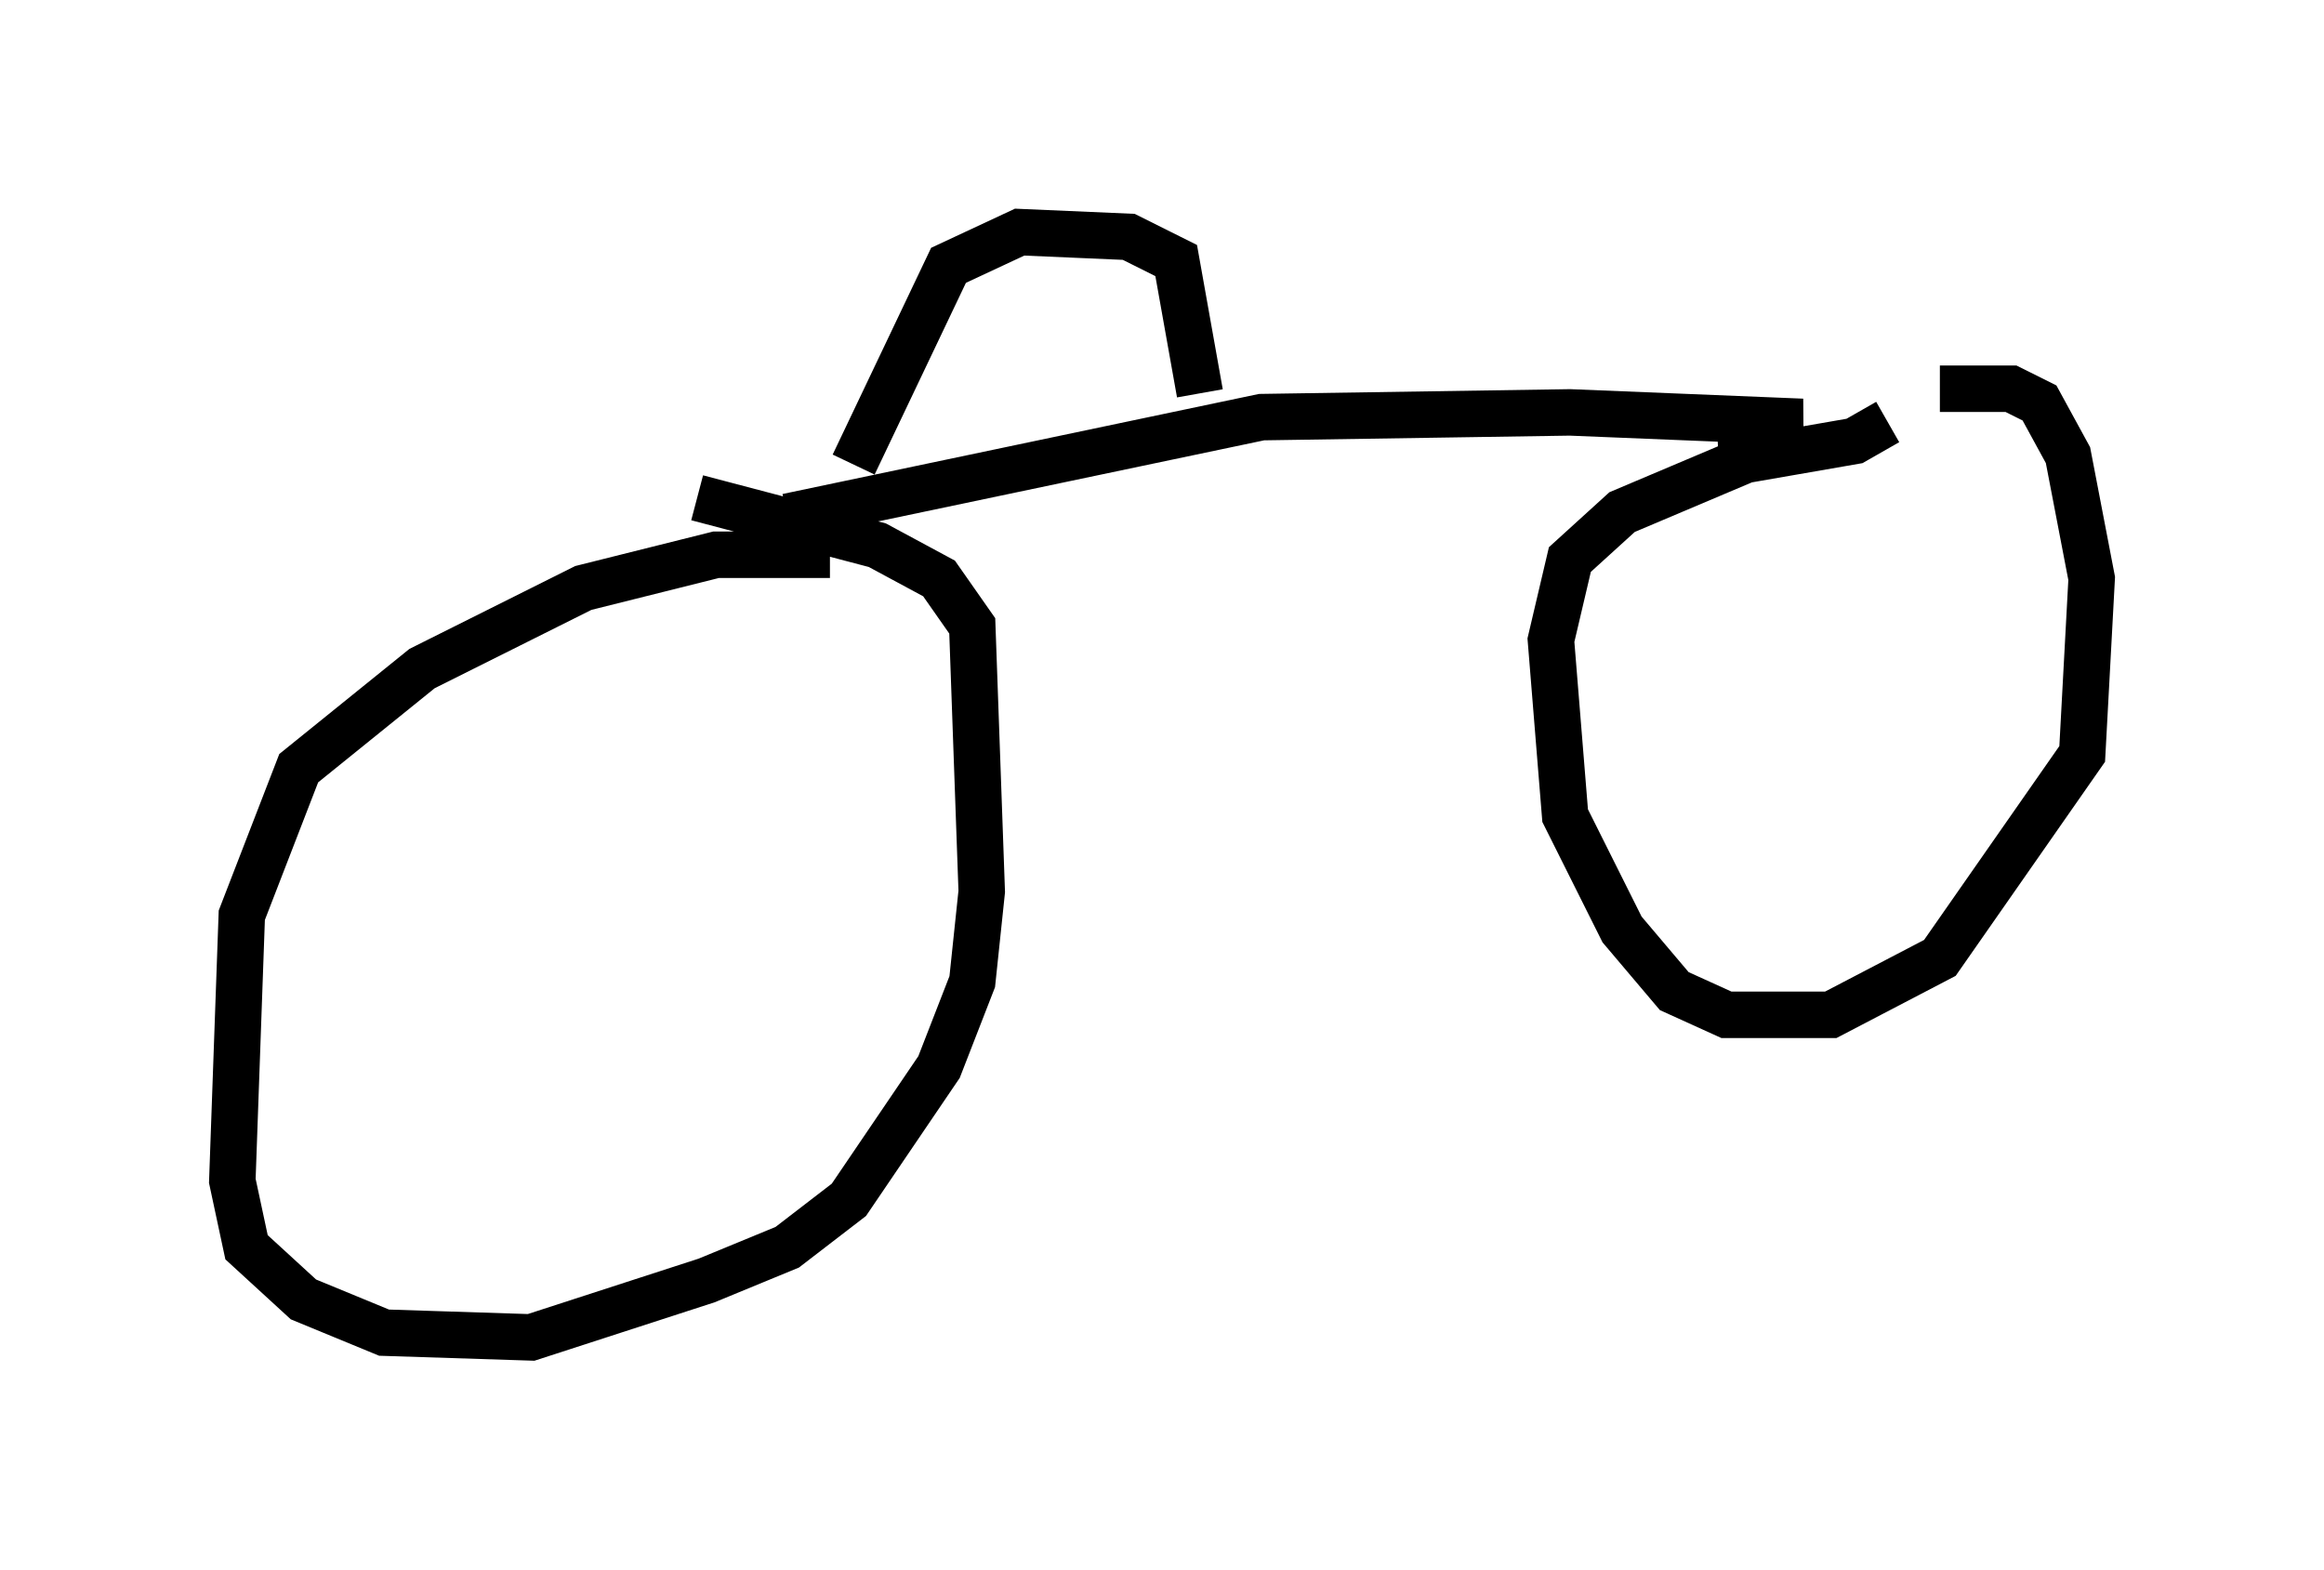 <?xml version="1.0" encoding="utf-8" ?>
<svg baseProfile="full" height="33.786" version="1.1" width="50.017" xmlns="http://www.w3.org/2000/svg" xmlns:ev="http://www.w3.org/2001/xml-events" xmlns:xlink="http://www.w3.org/1999/xlink"><defs /><rect fill="white" height="33.786" width="50.017" x="0" y="0" /><path d="M43.69, 8.777 m-3.063, 0.306 l-0.715, 0.408 -2.348, 0.408 l-2.654, 1.123 -1.123, 1.021 l-0.408, 1.735 0.306, 3.777 l1.225, 2.45 1.123, 1.327 l1.123, 0.51 2.246, 0.0 l2.348, -1.225 3.063, -4.39 l0.204, -3.777 -0.51, -2.654 l-0.613, -1.123 -0.613, -0.306 l-1.531, 0.0 m-23.888, 3.573 l-2.45, 0.0 -2.858, 0.715 l-3.471, 1.735 -2.654, 2.144 l-1.225, 3.165 -0.204, 5.717 l0.306, 1.429 1.225, 1.123 l1.735, 0.715 3.165, 0.102 l3.777, -1.225 1.735, -0.715 l1.327, -1.021 1.94, -2.858 l0.715, -1.838 0.204, -1.94 l-0.204, -5.717 -0.715, -1.021 l-1.327, -0.715 -3.879, -1.021 m1.94, 0.408 l10.208, -2.144 6.635, -0.102 l5.002, 0.204 -1.838, 0.102 m-18.579, 0.817 l2.042, -4.288 1.531, -0.715 l2.348, 0.102 1.021, 0.51 l0.51, 2.858 " fill="none" stroke="black" stroke-width="1" /></svg>